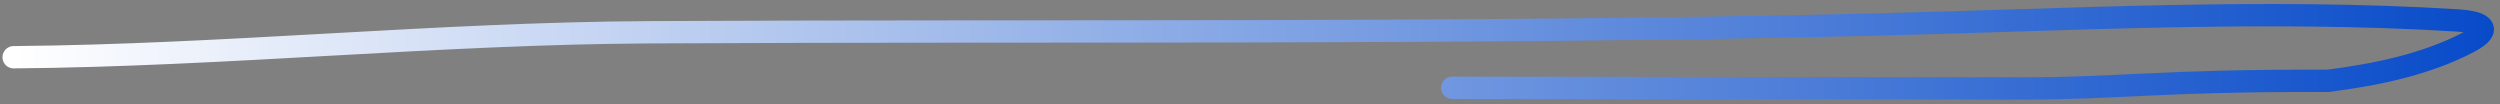 <svg width="336" height="14" viewBox="0 0 336 14" fill="none" xmlns="http://www.w3.org/2000/svg">
<rect x="0" y="0" width="336" height="14" fill="#808080" stroke="none"/>
<path d="M1.832 7.693C30.304 7.457 58.687 4.488 87.181 4.337C141.965 4.047 196.775 4.607 251.551 3.311C277.624 2.695 304.282 1.13 330.364 2.752C333.158 2.926 335.503 3.726 331.738 5.689C325.918 8.722 319.198 10.052 312.878 10.864C290.132 10.789 285.33 11.889 271.619 11.889C256.381 11.889 210.412 11.799 195.174 11.799" stroke="url(#paint0_linear_413_2093)" stroke-width="3" stroke-linecap="round"/>
<defs>
<linearGradient id="paint0_linear_413_2093" x1="1.832" y1="6.964" x2="334.671" y2="6.964" gradientUnits="userSpaceOnUse">
<stop stop-color="white"/>
<stop offset="1" stop-color="#084BC9"/>
</linearGradient>
</defs>
</svg>
